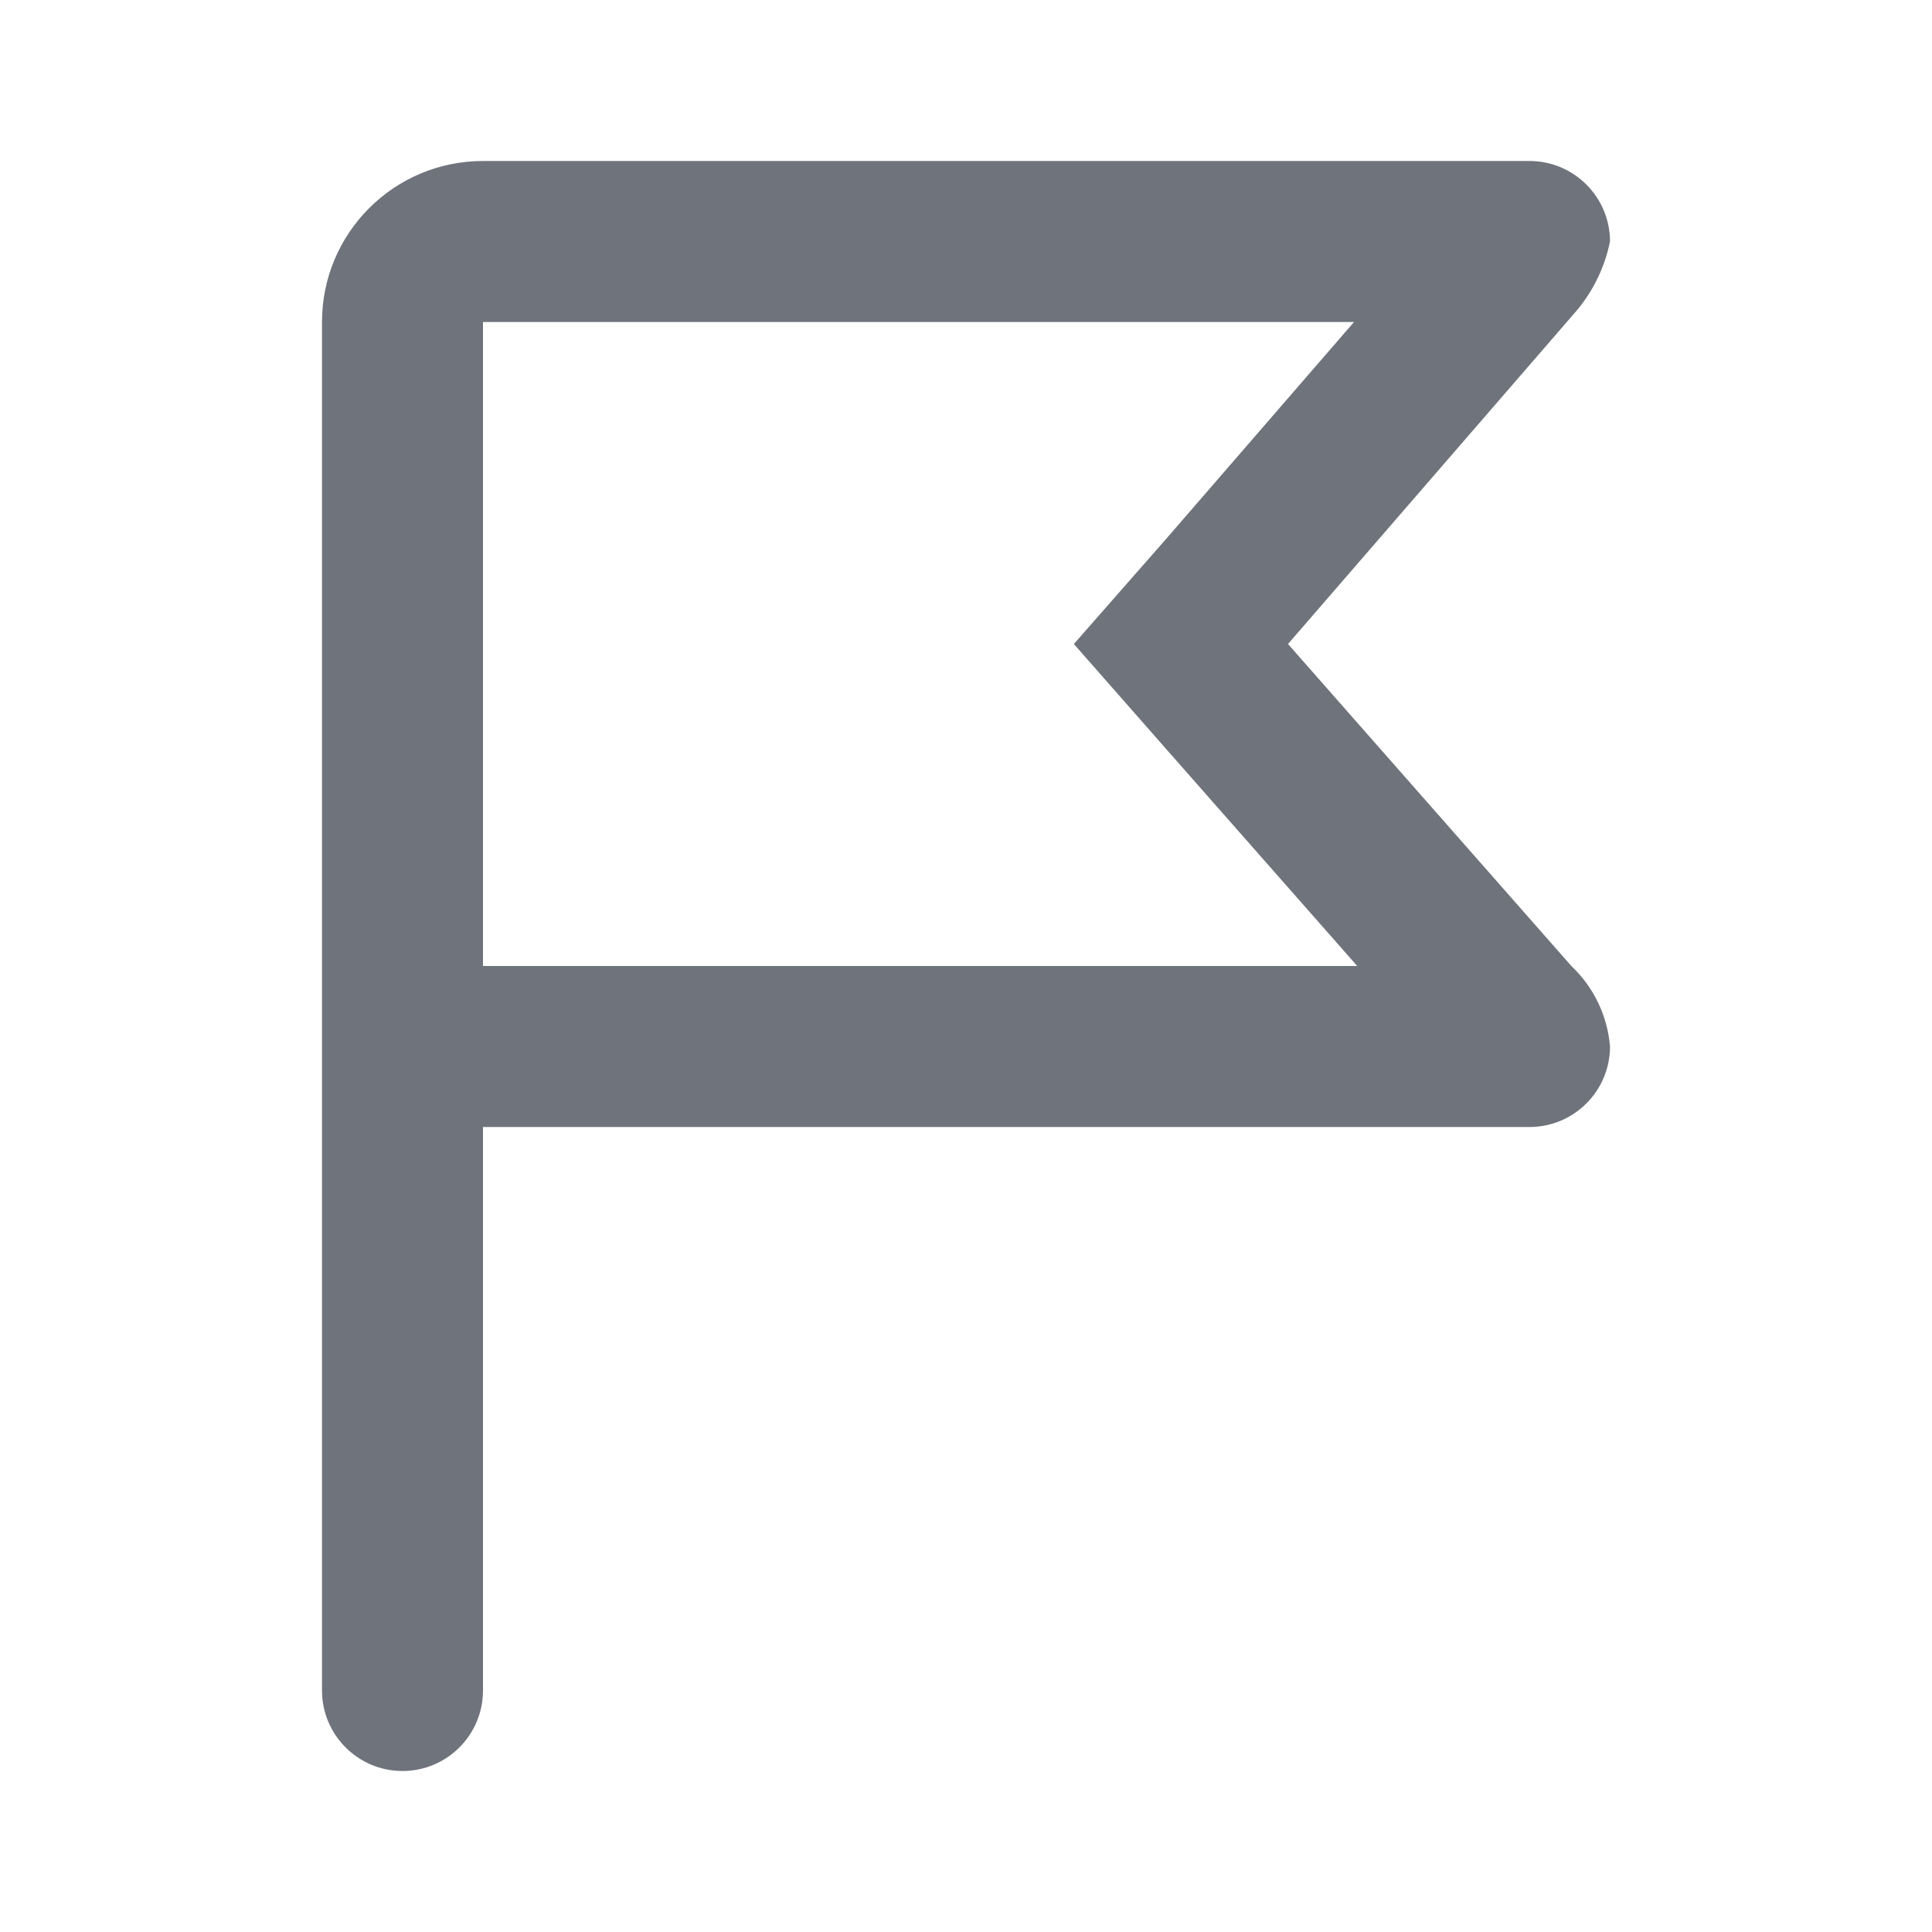 <?xml version="1.0" encoding="UTF-8"?>
<svg width="24px" height="24px" viewBox="0 0 24 24" version="1.1" xmlns="http://www.w3.org/2000/svg" xmlns:xlink="http://www.w3.org/1999/xlink">
    <!-- Generator: Sketch 49.2 (51160) - http://www.bohemiancoding.com/sketch -->
    <title>universal / icon / action / medium / ic_report</title>
    <desc>Created with Sketch.</desc>
    <defs>
        <path d="M16,8 L19.55,3.9 C19.777,3.645 19.932,3.334 20,3 C20,2.448 19.552,2 19,2 L6,2 C4.895,2 4,2.895 4,4 L4,21 C4,21.552 4.448,22 5,22 C5.552,22 6,21.552 6,21 L6,14 L19,14 C19.552,14 20,13.552 20,13 C19.969,12.619 19.798,12.263 19.52,12 L16,8 Z M6,12 L6,4 L16.82,4 L14.49,6.69 L13.34,8 L14.5,9.32 L16.86,12 L6,12 Z" id="path-1"></path>
    </defs>
    <g id="universal-/-icon-/-action-/-medium-/-ic_report" stroke="none" stroke-width="1" fill="none" fill-rule="evenodd">
        <mask id="mask-2" fill="white">
            <use xlink:href="#path-1"></use>
        </mask>
        <use id="ic_report" fill="#6F737B" fill-rule="nonzero" xlink:href="#path-1"></use>
    </g>
</svg>